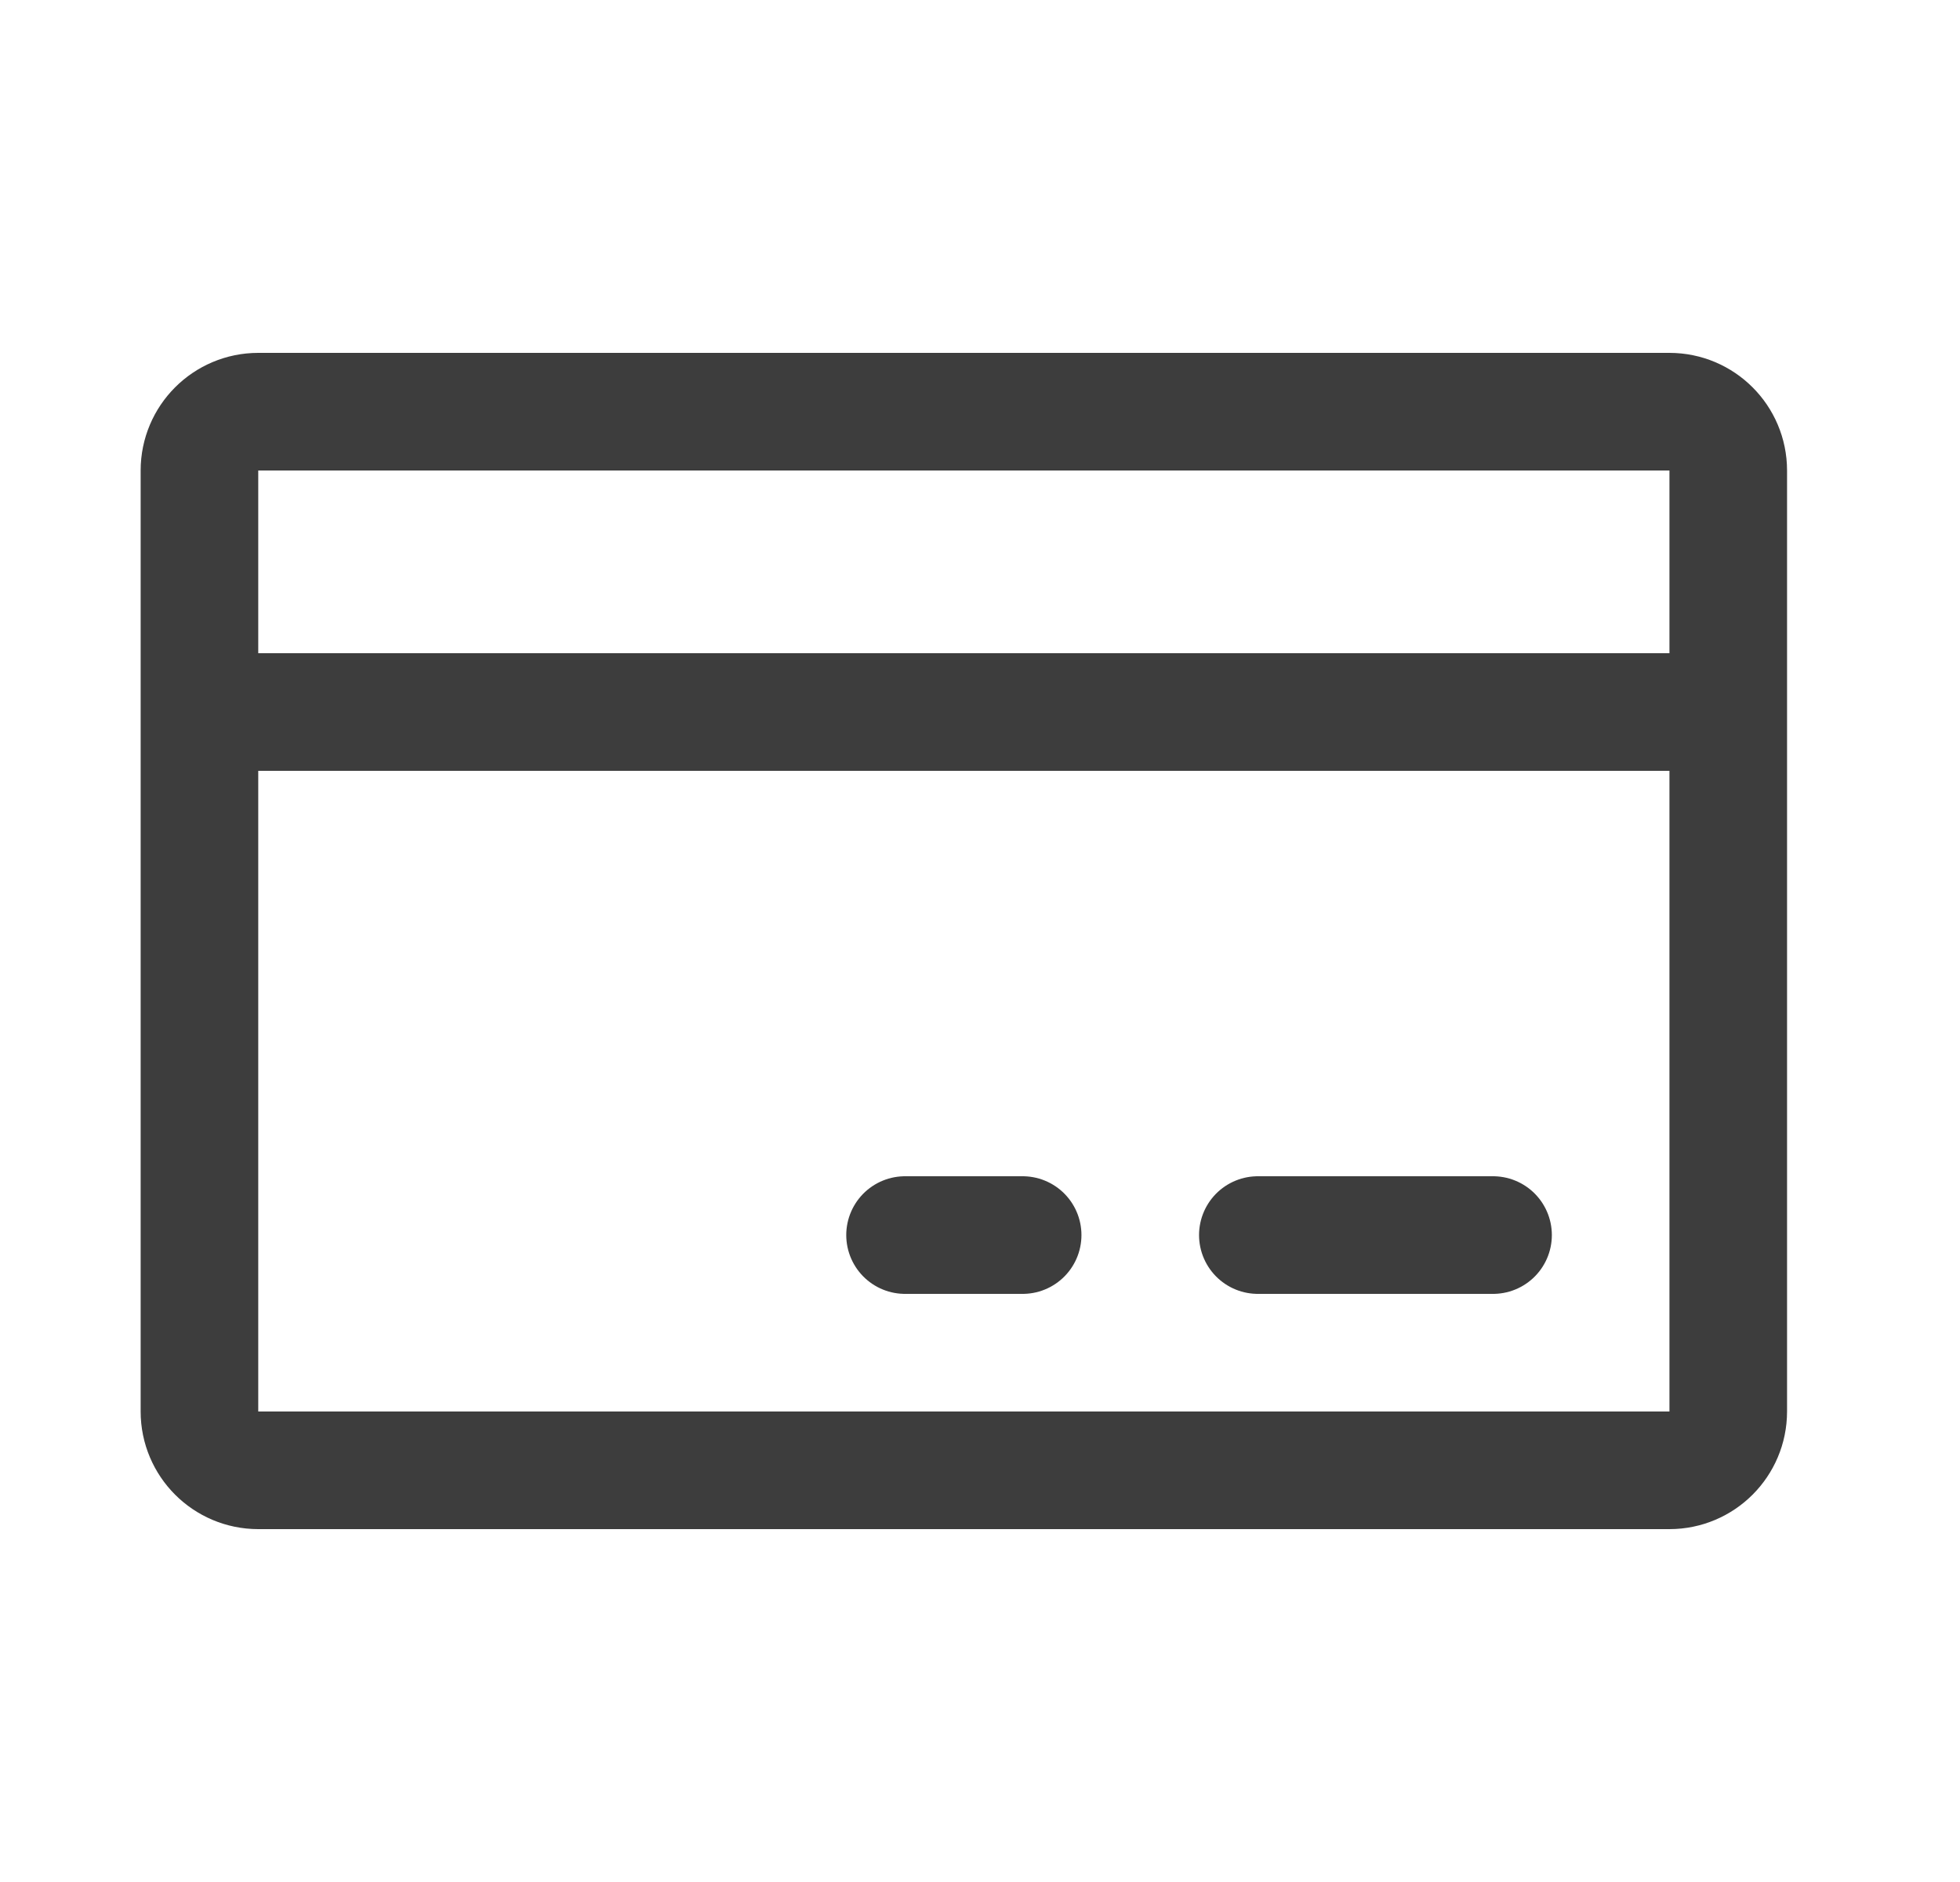 <svg width="25" height="24" viewBox="0 0 25 24" fill="none" xmlns="http://www.w3.org/2000/svg">
<path d="M16.044 15.75H19.044M11.544 15.75H13.044M2.544 9.08H22.044M3.294 5.25H21.294C21.708 5.25 22.044 5.586 22.044 6V18C22.044 18.414 21.708 18.75 21.294 18.75H3.294C2.88 18.75 2.544 18.414 2.544 18V6C2.544 5.586 2.88 5.25 3.294 5.25Z" stroke="#3D3D3D" stroke-width="1.5" stroke-linecap="round" stroke-linejoin="round"/>
</svg>
